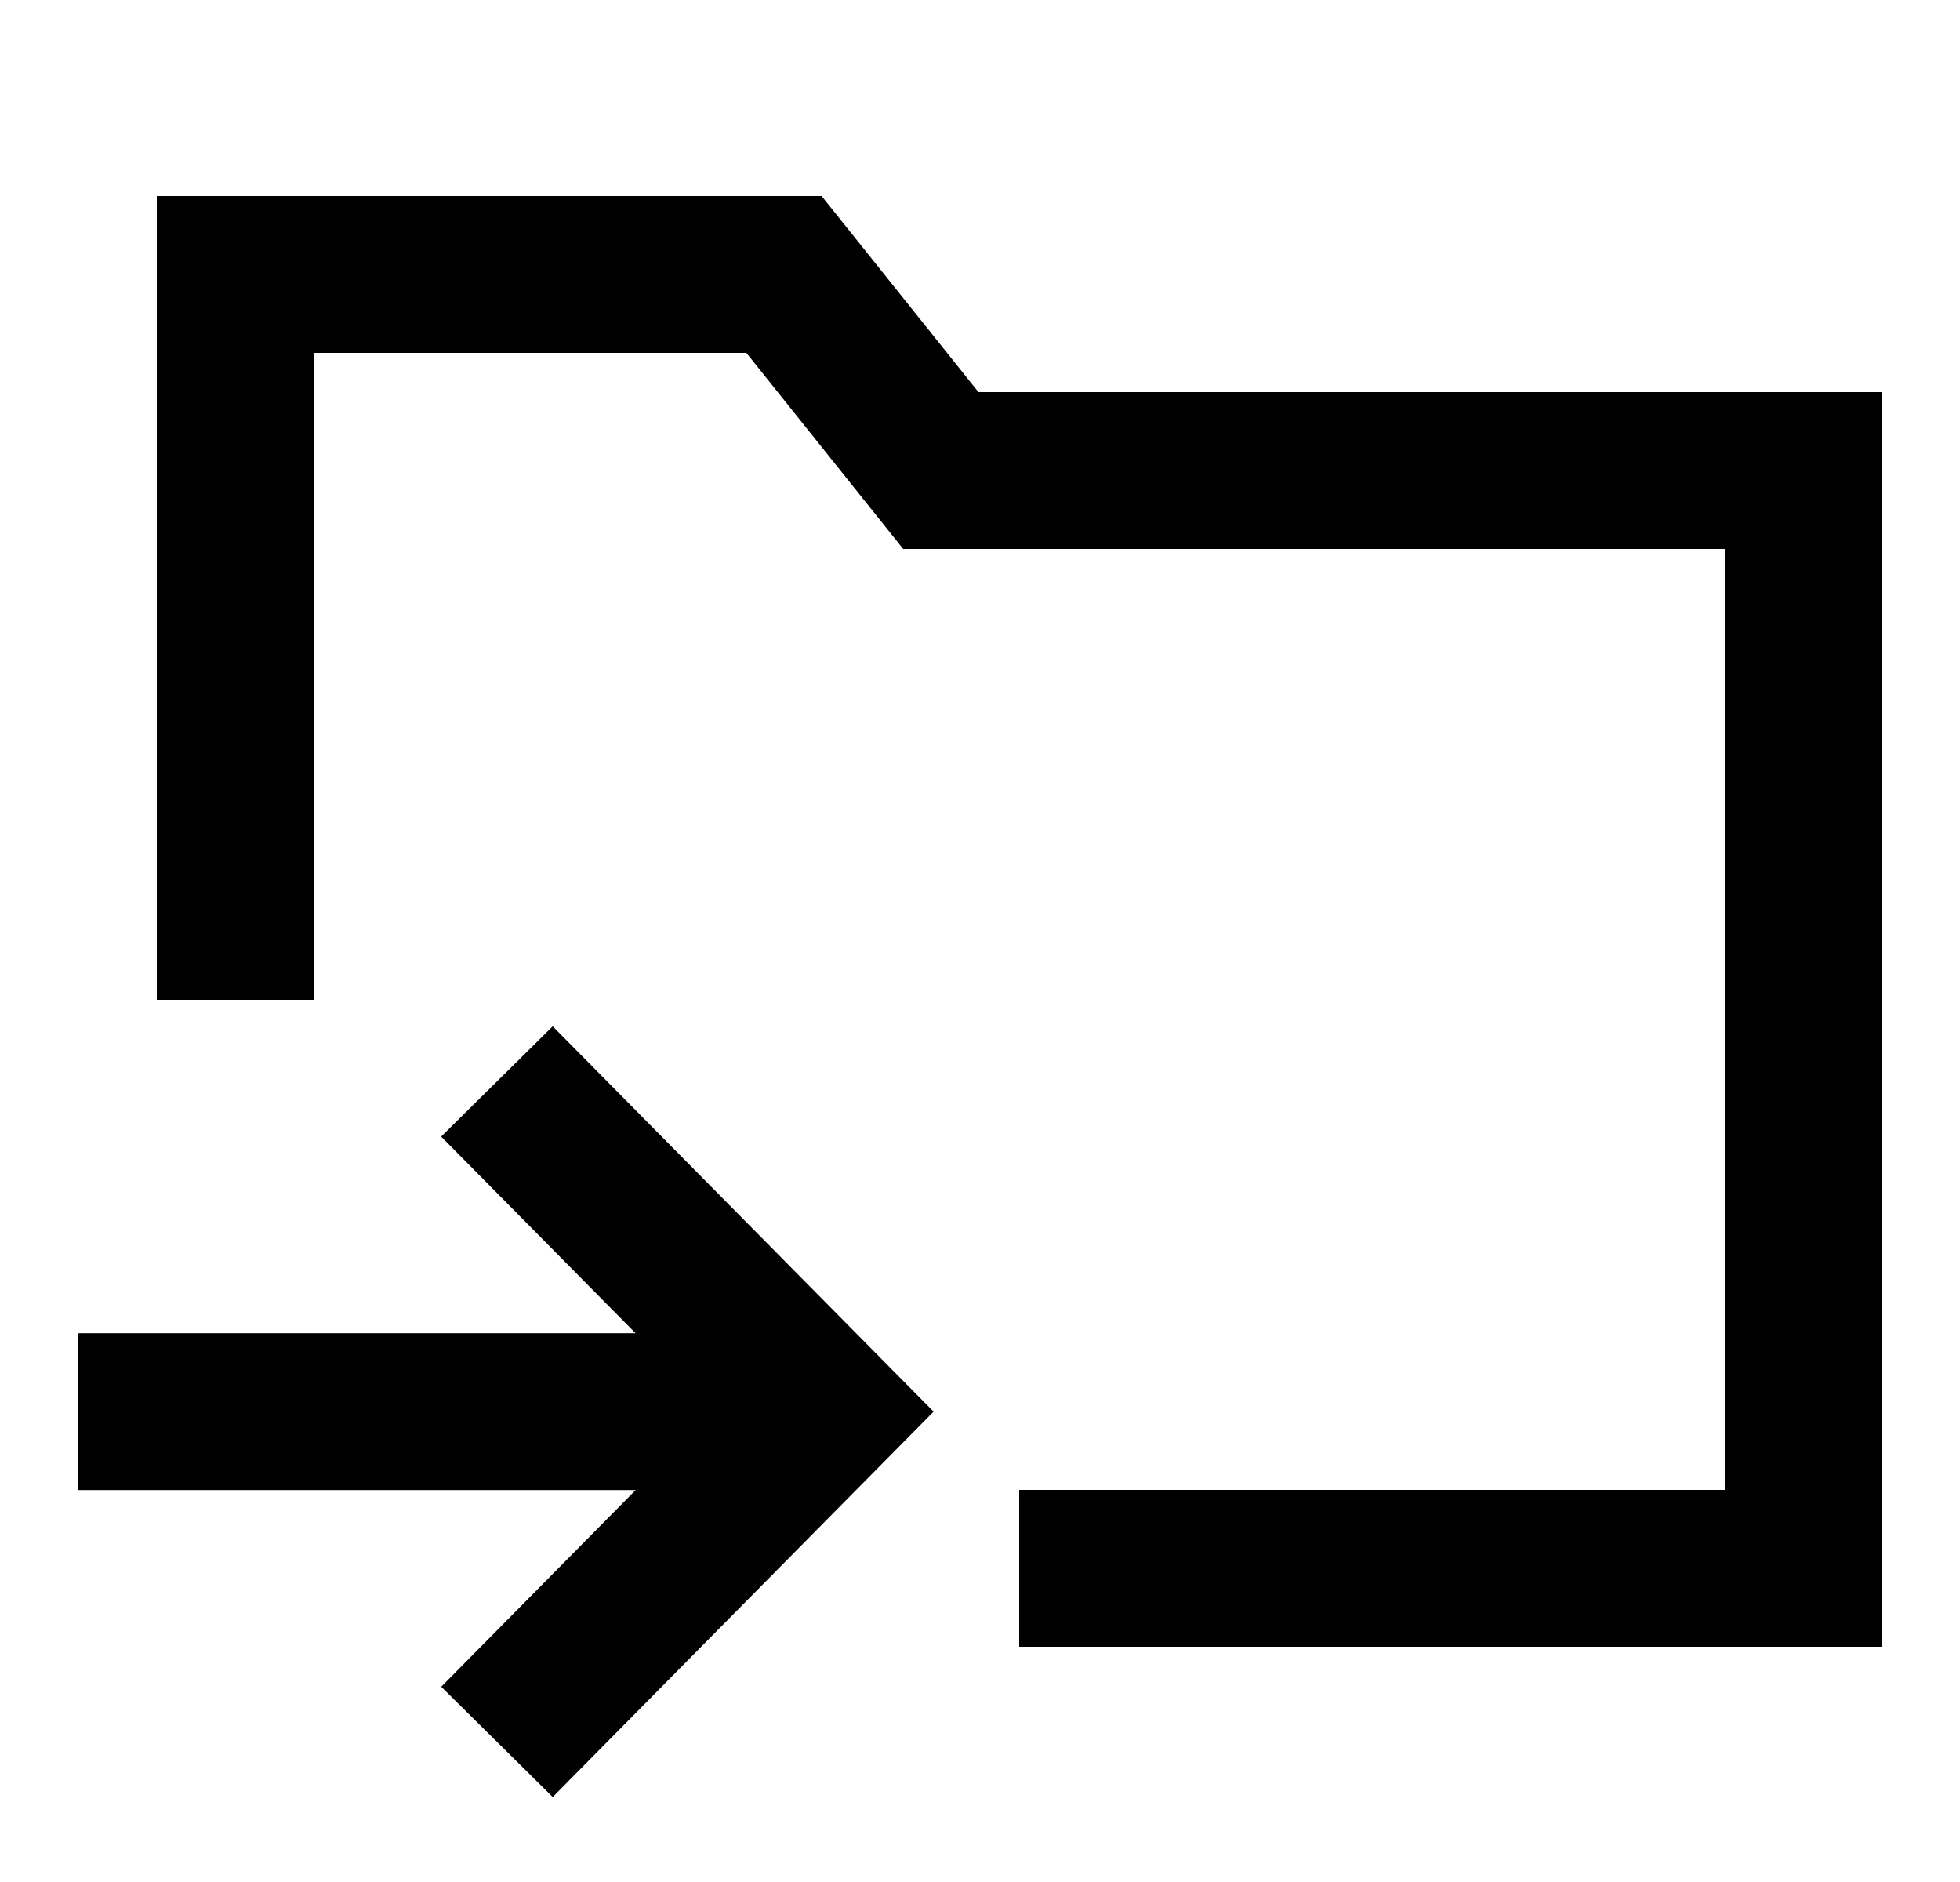 <svg xmlns="http://www.w3.org/2000/svg" width="3em" height="2.88em" viewBox="0 0 25 24"><path fill="currentColor" d="M2 2.5h8.48l2 2.5H24v16H13v-2h9V7H11.52l-2-2.5H4v8.25H2zm5.05 10.588l4.858 4.914l-4.858 4.914l-1.422-1.406l2.48-2.508H.997v-2h7.11l-2.48-2.508z"/></svg>